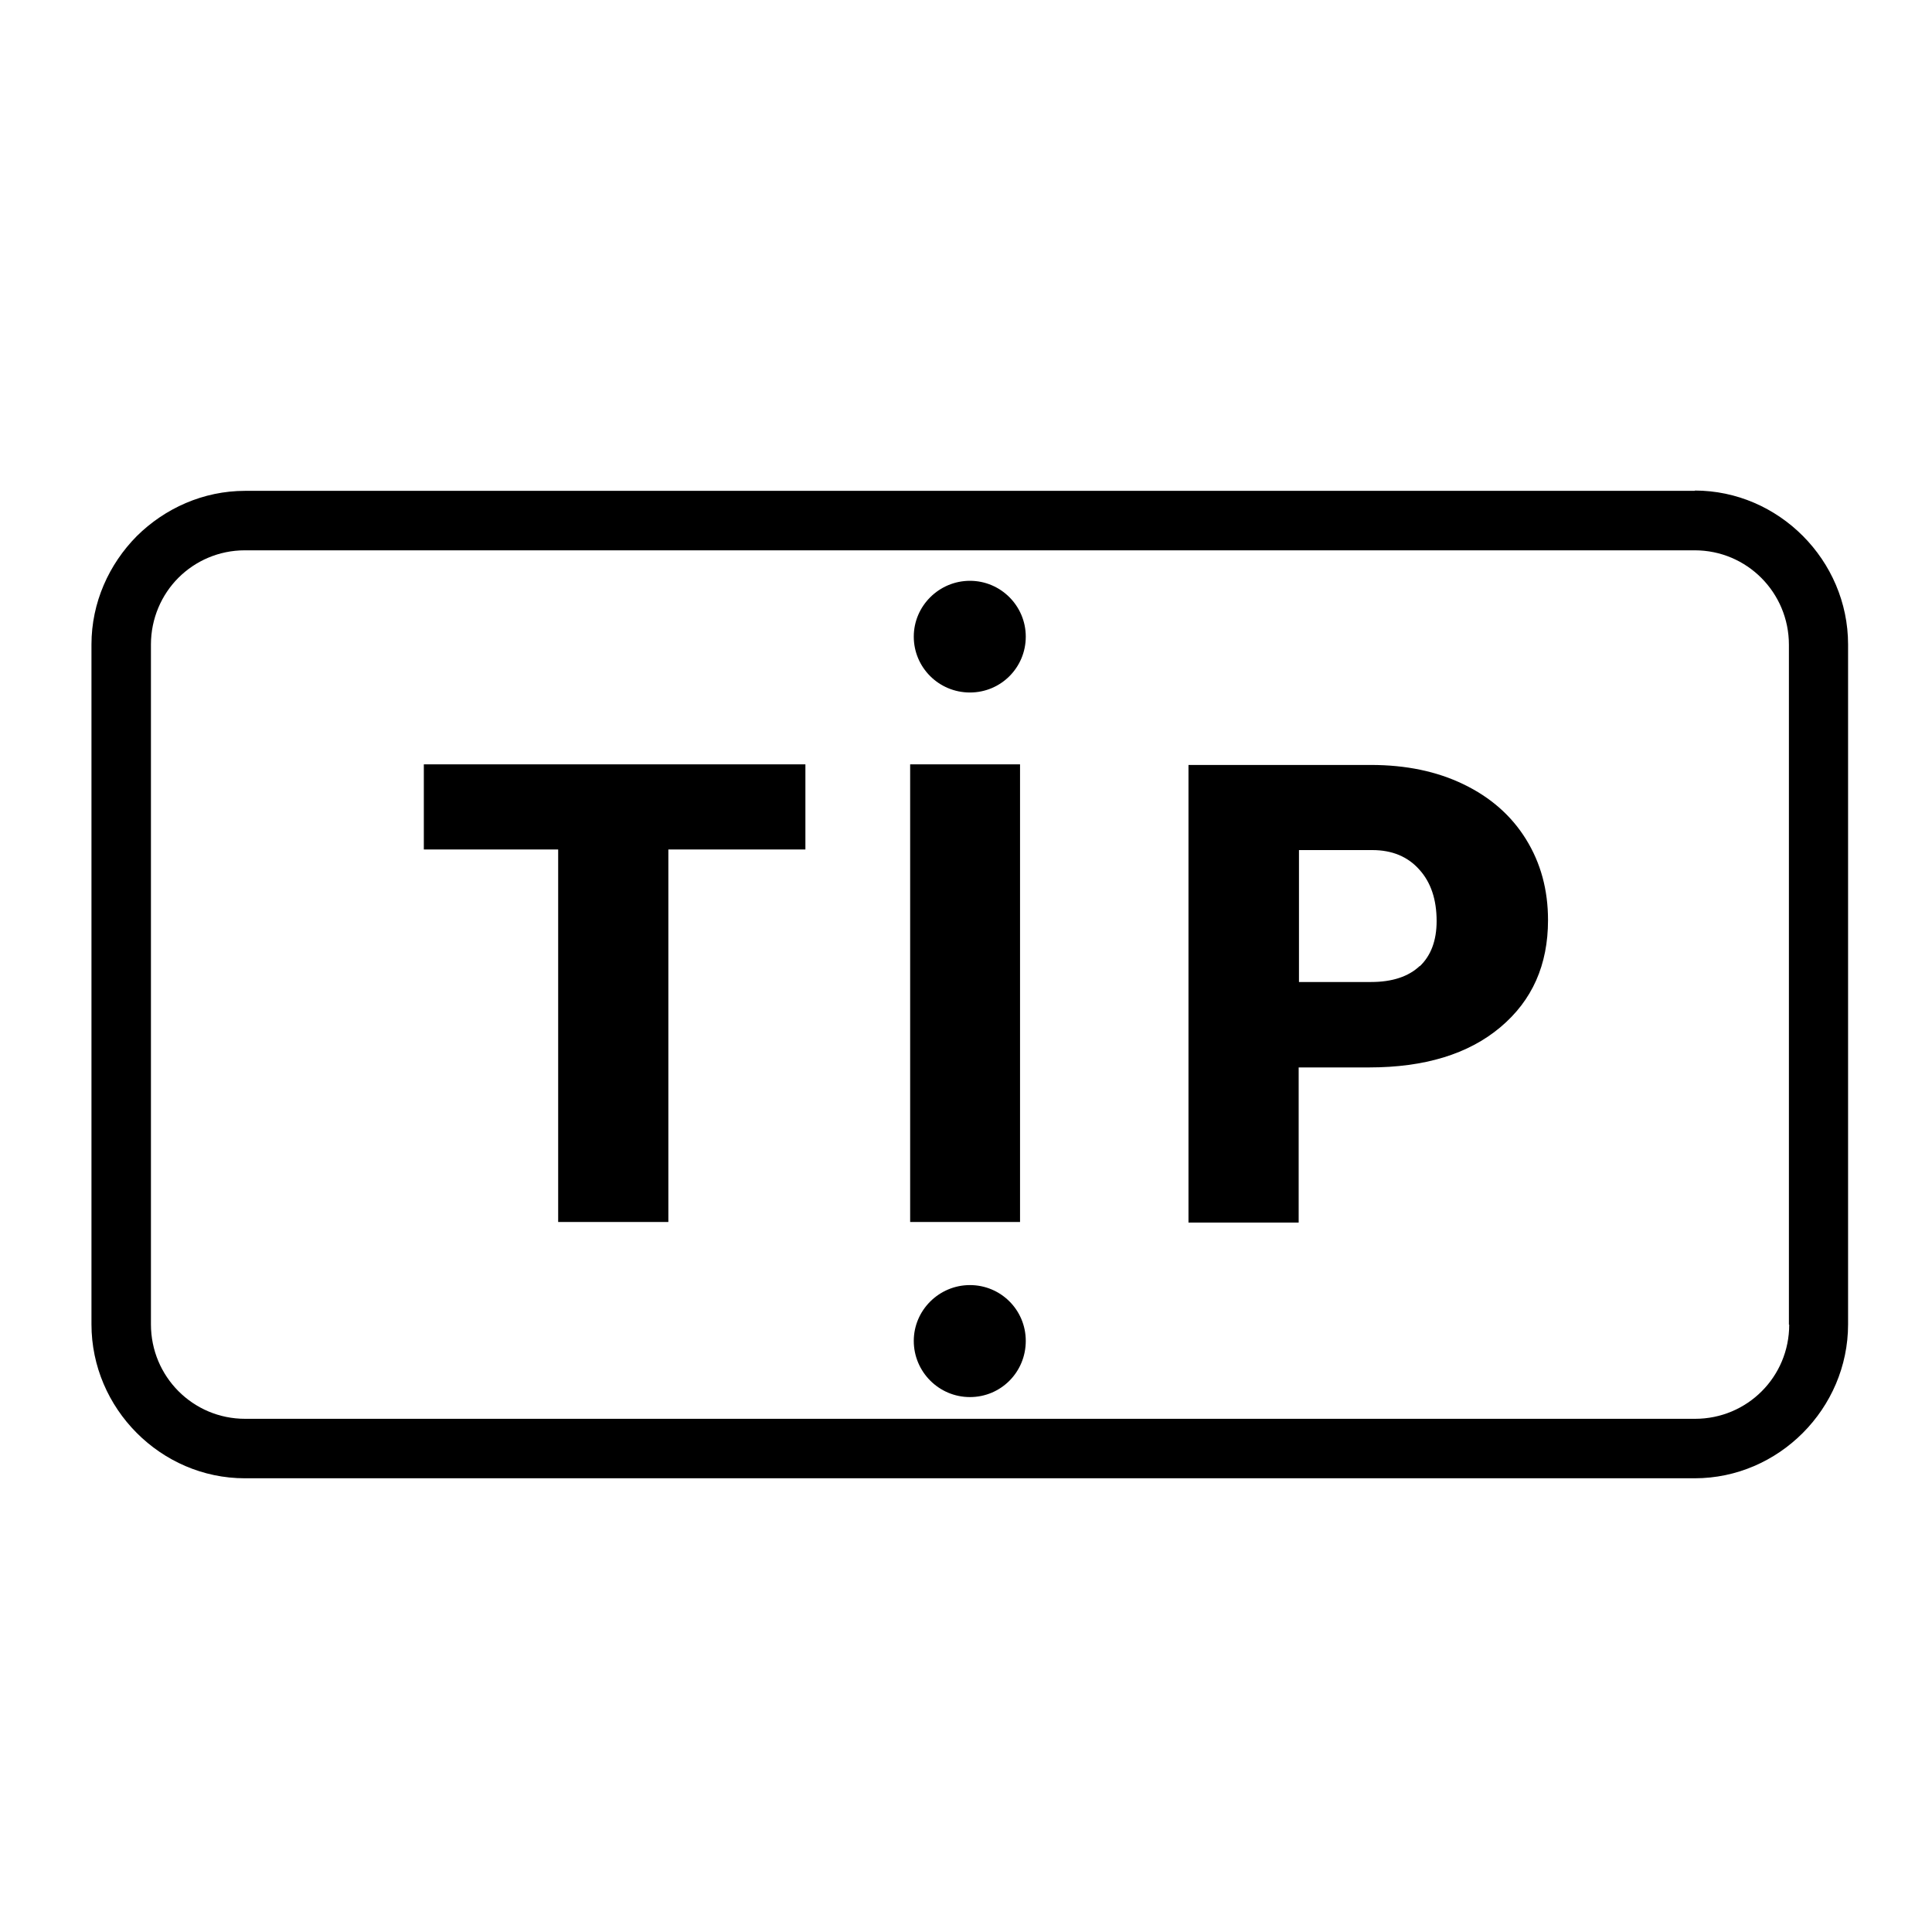 <?xml version="1.0" encoding="UTF-8"?><svg id="a" xmlns="http://www.w3.org/2000/svg" viewBox="0 0 64 64"><polygon points="14.04 28.14 18.49 28.14 18.49 40.48 22.14 40.48 22.14 28.14 26.68 28.14 26.68 25.32 14.04 25.32 14.04 28.14" style="fill:currentColor;"/><rect x="30.15" y="25.32" width="3.64" height="15.16" style="fill:currentColor;"/><path d="m48.48,25.98c-.89-.43-1.91-.64-3.07-.64h-6.04v15.16h3.65v-5.14h2.33c1.84,0,3.29-.44,4.35-1.33,1.06-.89,1.58-2.07,1.58-3.55,0-1-.24-1.89-.73-2.68-.49-.79-1.18-1.39-2.07-1.82Zm-1.45,6.02c-.37.35-.91.53-1.61.53h-2.39v-4.37h2.43c.66,0,1.18.22,1.56.65.38.42.57.99.57,1.7,0,.65-.19,1.15-.56,1.5Z" style="fill:currentColor;"/><path d="m32.13,19.24c-1.02,0-1.86.83-1.86,1.85s.83,1.85,1.86,1.85,1.85-.83,1.85-1.85-.83-1.85-1.85-1.85Z" style="fill:currentColor;"/><path d="m32.13,42.57c-1.02,0-1.86.83-1.86,1.85s.83,1.86,1.86,1.86,1.85-.83,1.85-1.86-.83-1.85-1.85-1.85Z" style="fill:currentColor;"/><path d="m56.15,16.26H8.12c-1.39,0-2.66.58-3.59,1.5-.92.93-1.5,2.2-1.5,3.59v22.52c0,2.79,2.3,5.1,5.08,5.1h48.03c2.78,0,5.08-2.31,5.08-5.1v-22.52c0-2.79-2.3-5.1-5.08-5.1Zm3.12,27.62c0,1.73-1.39,3.12-3.12,3.12H8.12c-1.73,0-3.12-1.4-3.12-3.13v-22.52c0-.86.35-1.65.91-2.21.56-.56,1.34-.91,2.2-.91h48.03c1.73,0,3.12,1.4,3.12,3.13v22.52Z" style="fill:currentColor;"/></svg>